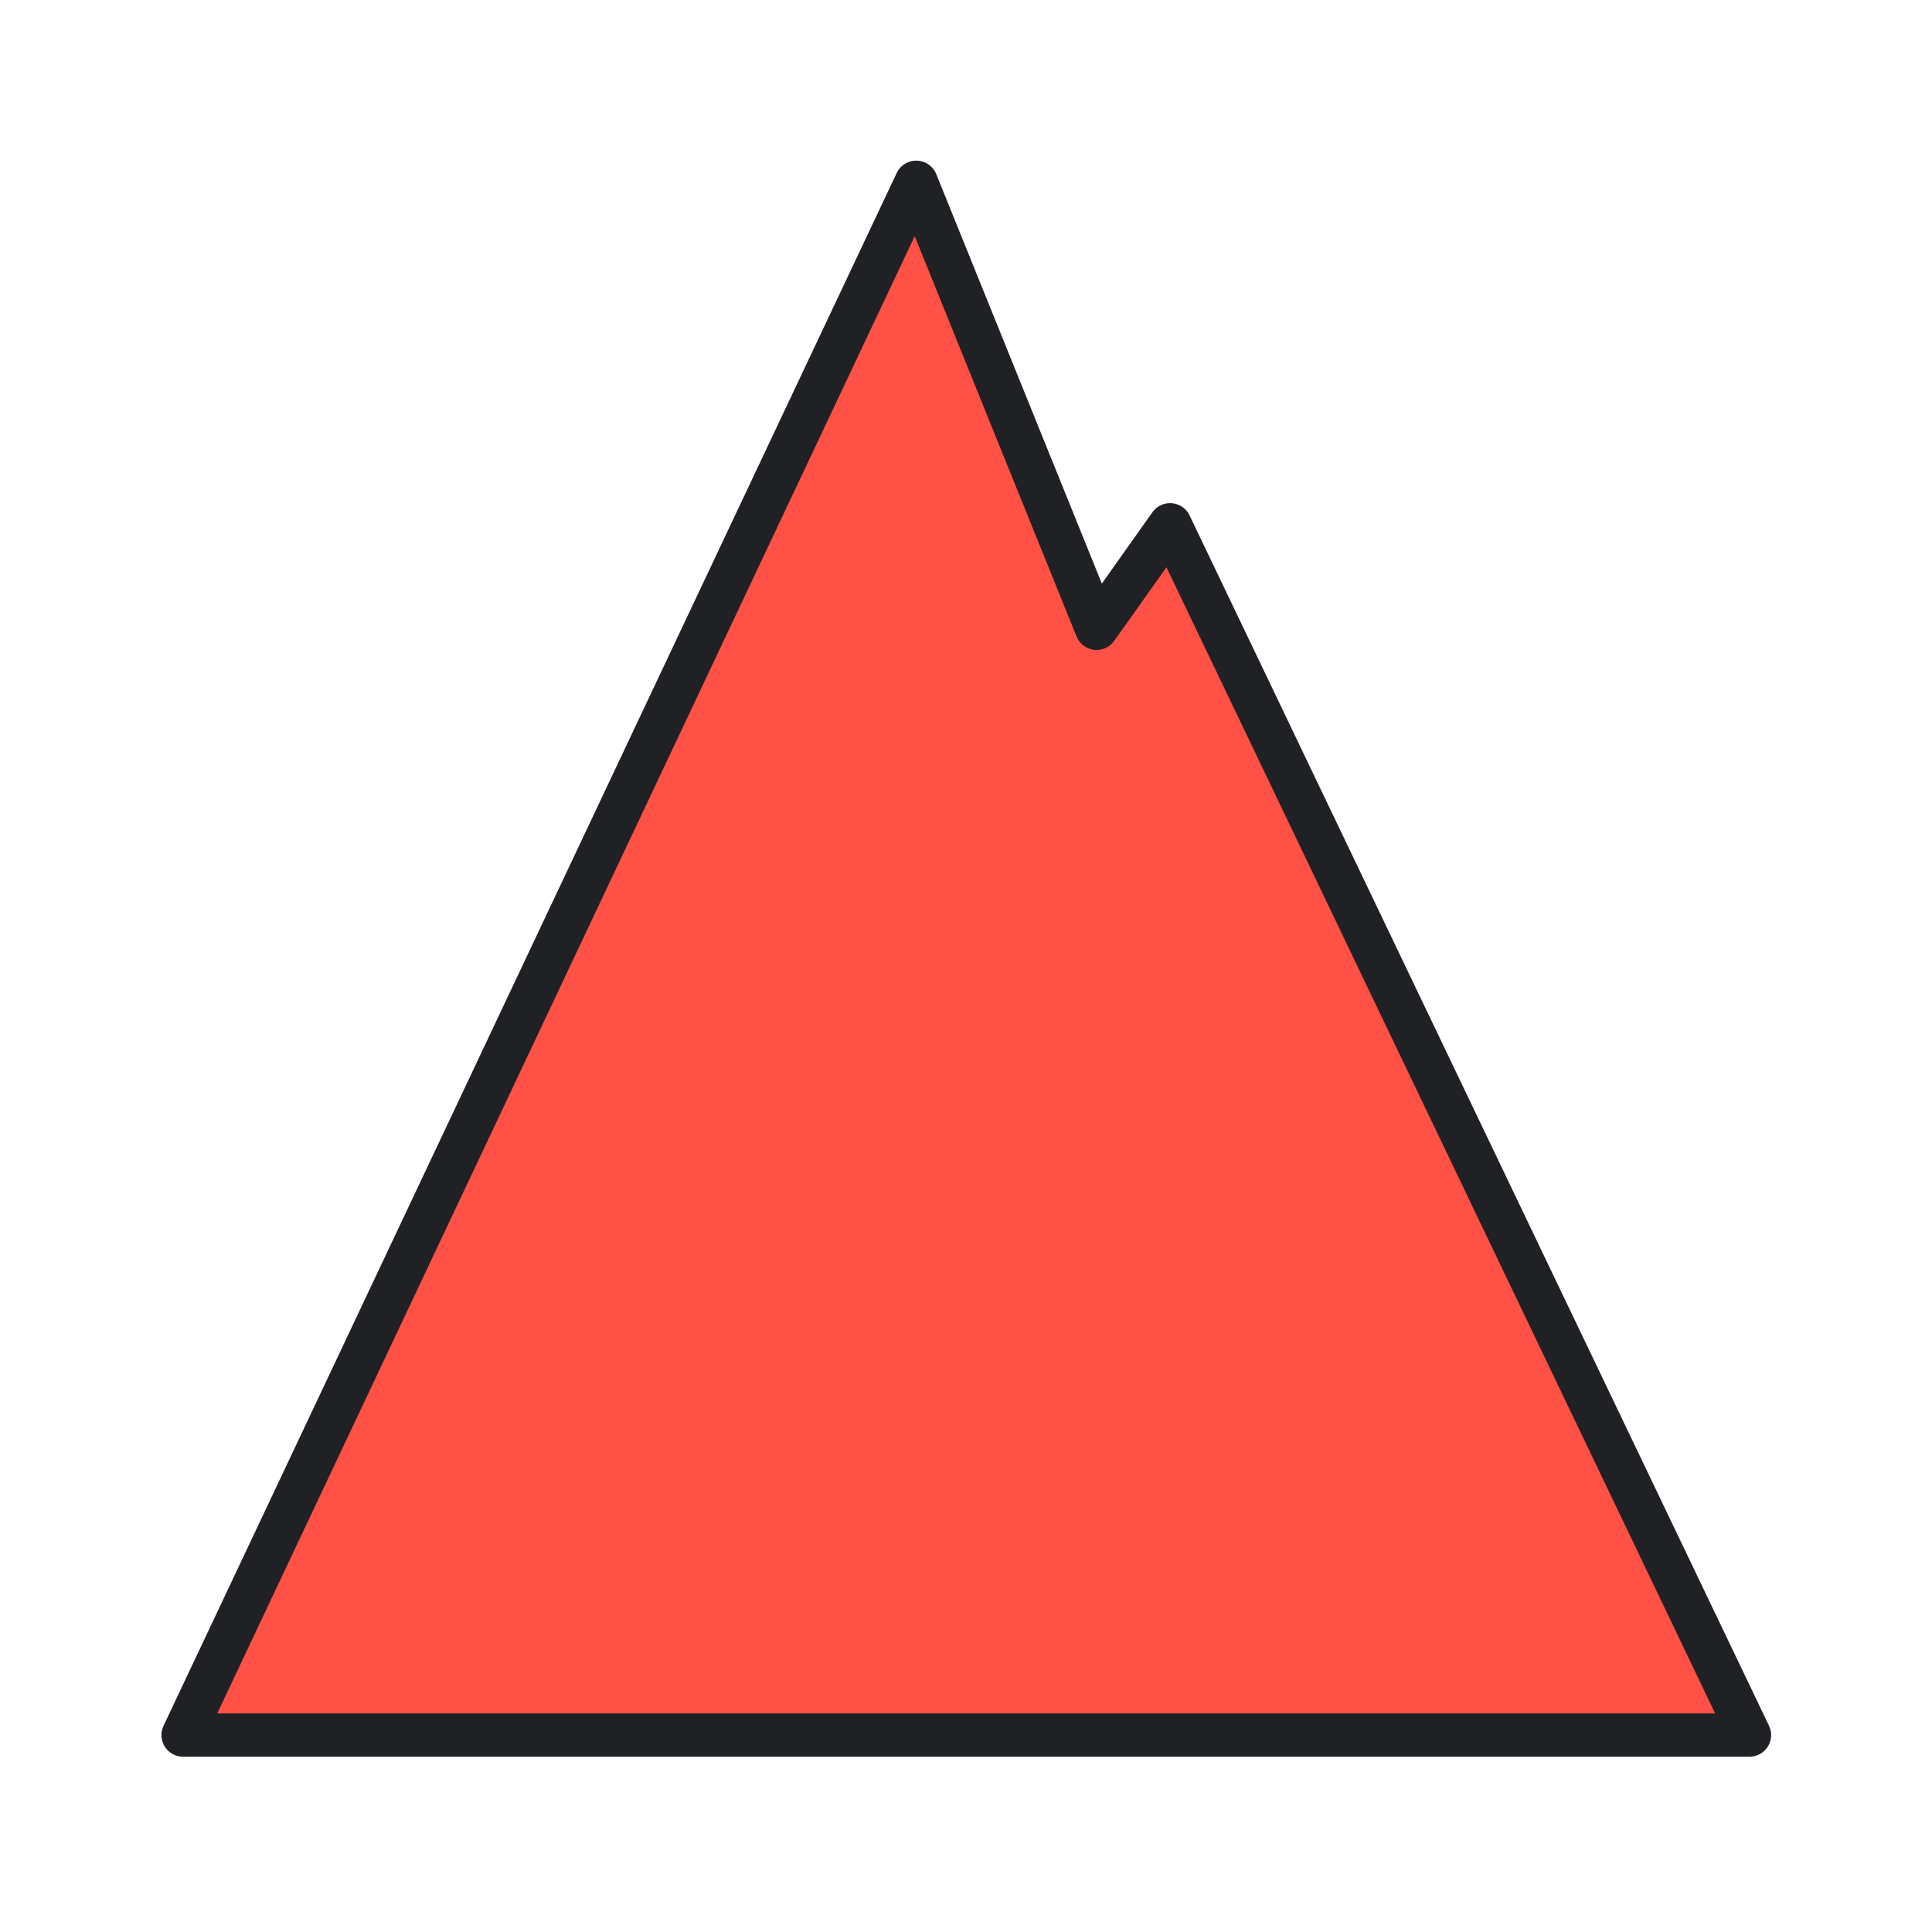 <svg width="67" height="67" viewBox="0 0 67 67" fill="none" xmlns="http://www.w3.org/2000/svg">
<path d="M40.577 18.198L60.671 60.171H53.627H11.815H6.349L31.774 6.321L38.029 21.79L40.577 18.198Z" fill="#FF5145" stroke="#202124" stroke-width="1.5" stroke-linejoin="round"/>
</svg>
